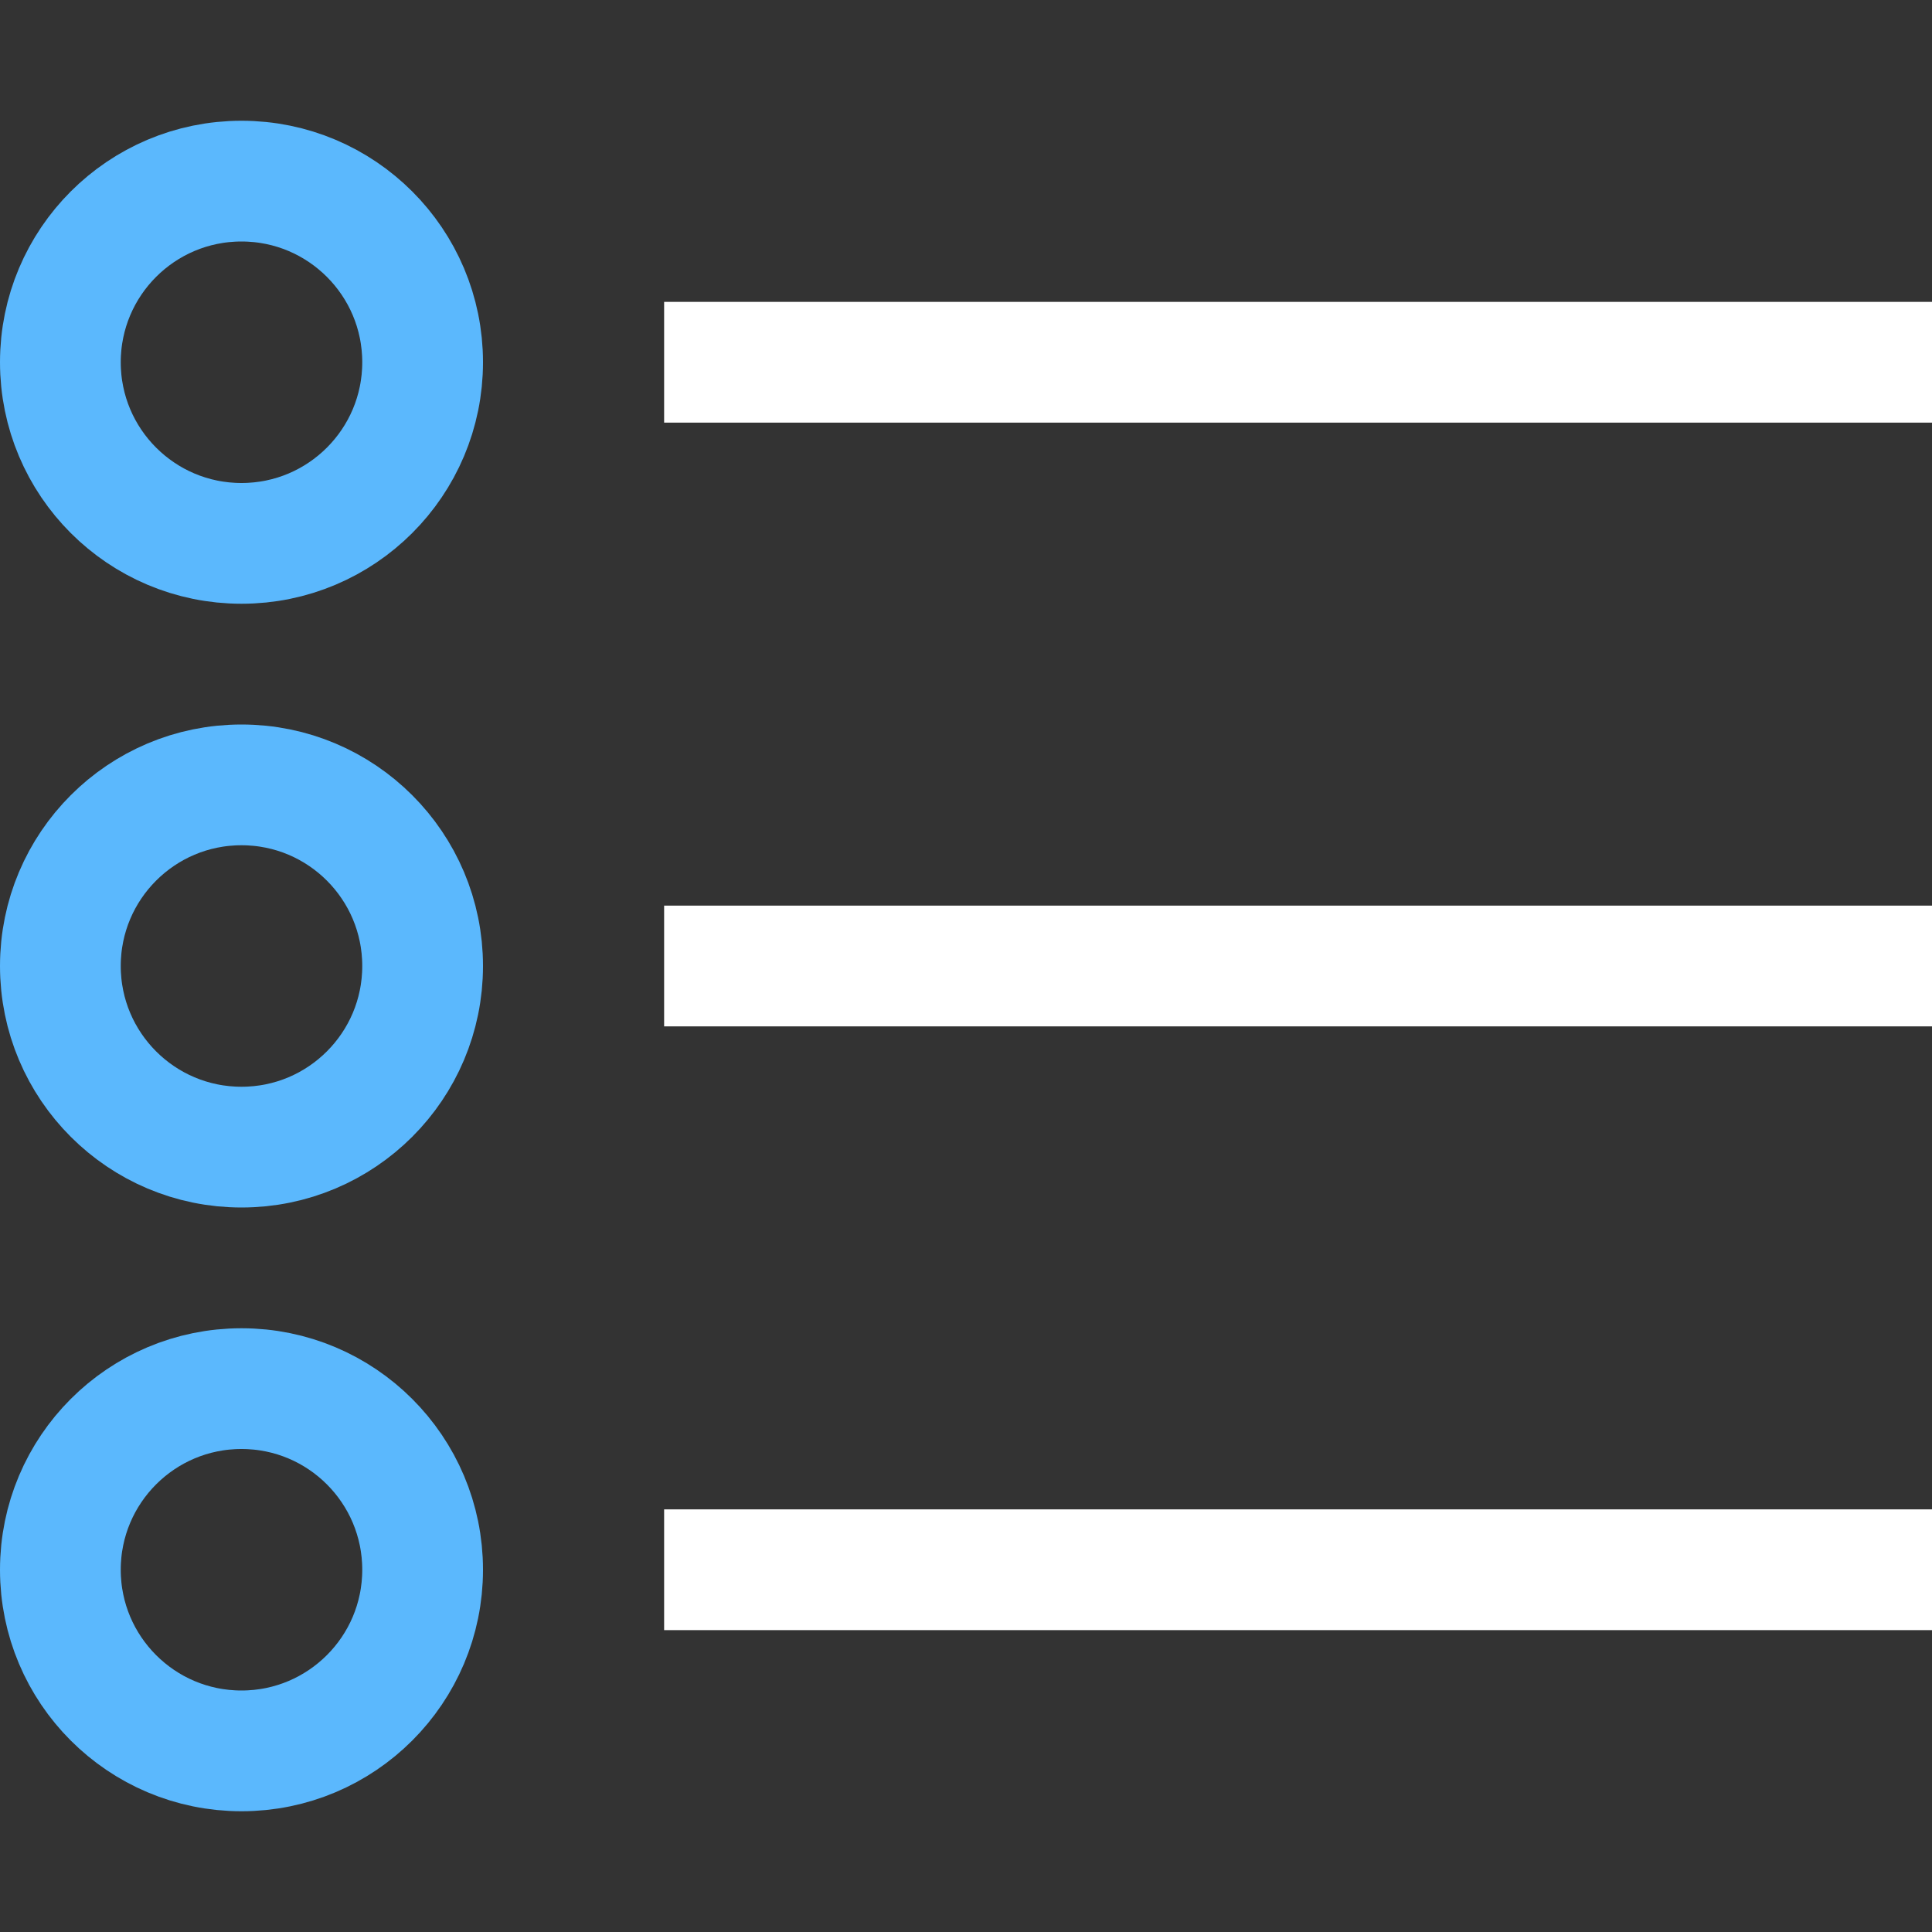 <svg xmlns="http://www.w3.org/2000/svg" xmlns:xlink="http://www.w3.org/1999/xlink" x="0px" y="0px" width="32px" height="32px" viewBox="0 0 32 32"><rect x="0" y="0" width="32" height="32" fill="#333333" stroke="none"/><g  transform="translate(0, 0)">
<circle r="3" cy="6" cx="4" stroke-miterlimit="10" stroke-linecap="square" stroke-width="2" stroke="#5bb8fd" fill="none" data-color="color-2"/>
<line y2="6" x2="31" y1="6" x1="12" stroke-miterlimit="10" stroke-linecap="square" stroke-width="2" stroke="#ffffff" fill="none"/>
<circle r="3" cy="16" cx="4" stroke-miterlimit="10" stroke-linecap="square" stroke-width="2" stroke="#5bb8fd" fill="none" data-color="color-2"/>
<line y2="16" x2="31" y1="16" x1="12" stroke-miterlimit="10" stroke-linecap="square" stroke-width="2" stroke="#ffffff" fill="none"/>
<circle r="3" cy="26" cx="4" stroke-miterlimit="10" stroke-linecap="square" stroke-width="2" stroke="#5bb8fd" fill="none" data-color="color-2"/>
<line y2="26" x2="31" y1="26" x1="12" stroke-miterlimit="10" stroke-linecap="square" stroke-width="2" stroke="#ffffff" fill="none"/>
</g></svg>